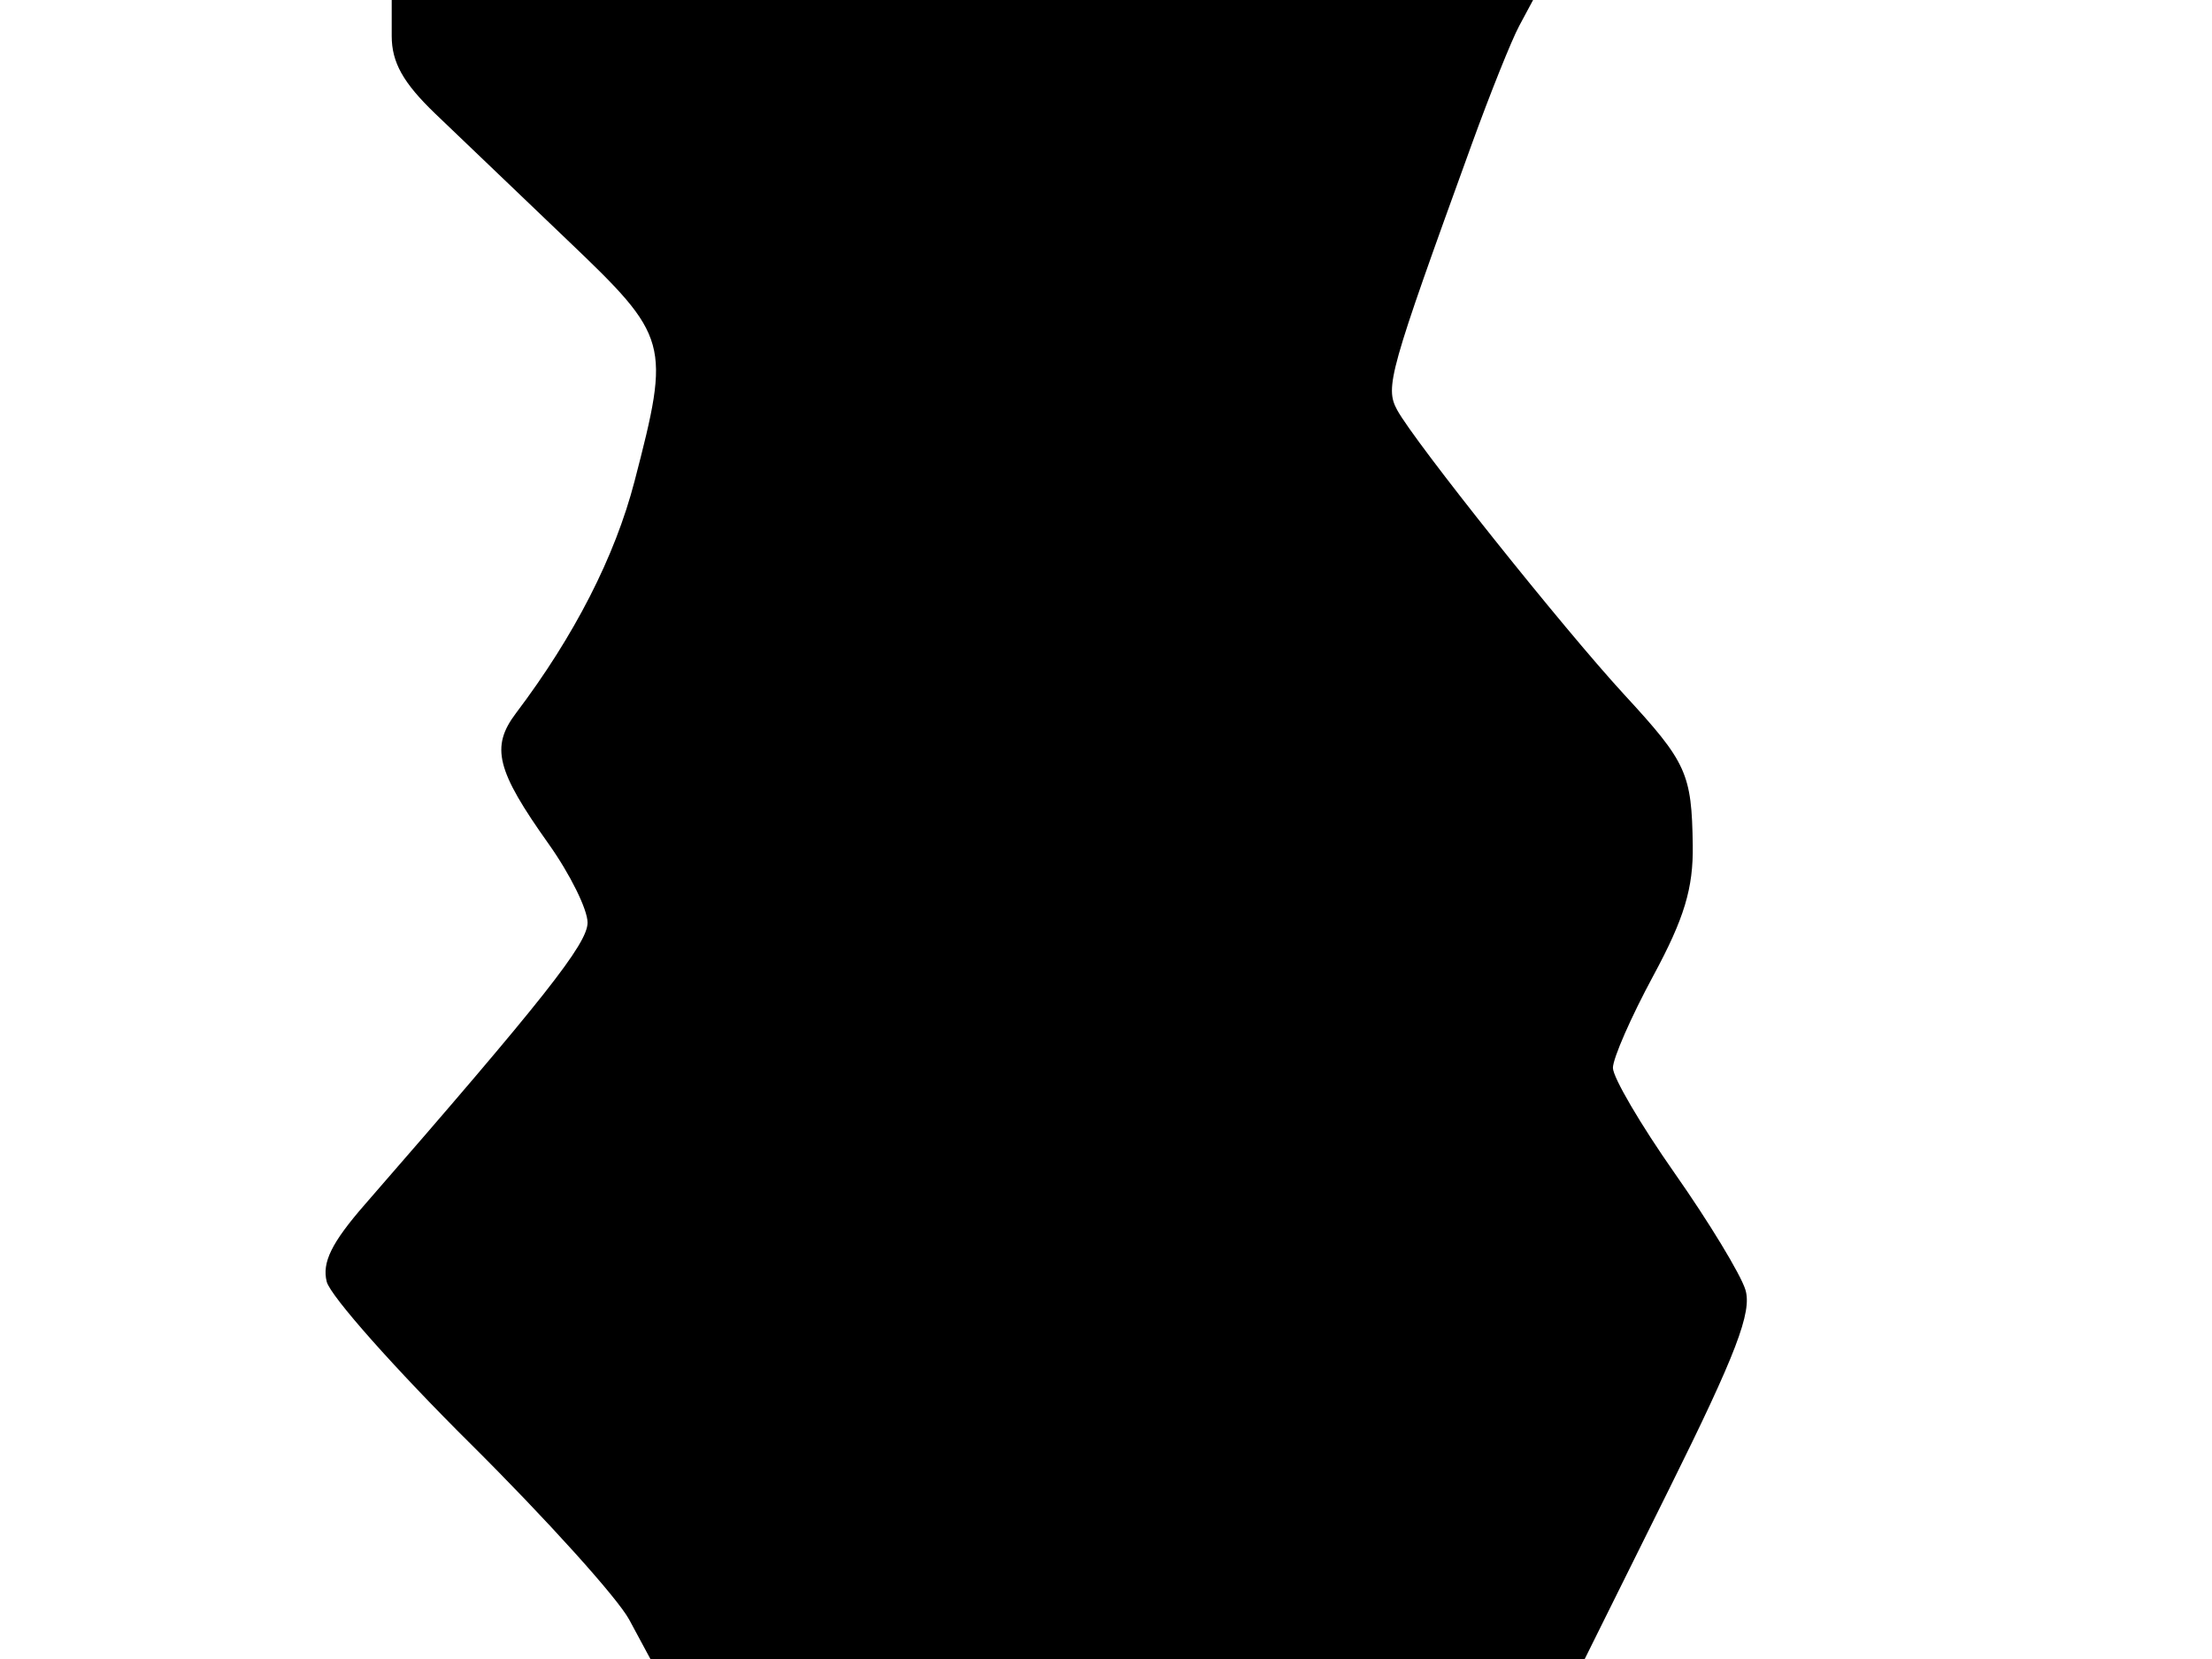 <svg xmlns="http://www.w3.org/2000/svg" width="192" height="144" viewBox="0 0 192 144" version="1.1">
	<path d="M 34 3.118 C 34 5.417, 34.992 7.189, 37.779 9.868 C 39.858 11.865, 45.033 16.815, 49.279 20.866 C 58.088 29.270, 58.210 29.711, 55.080 41.762 C 53.380 48.306, 49.870 55.174, 44.783 61.907 C 42.574 64.832, 43.083 66.870, 47.621 73.252 C 49.479 75.866, 51 78.940, 51 80.082 C 51 81.911, 47.239 86.670, 31.643 104.579 C 28.784 107.861, 27.934 109.589, 28.360 111.254 C 28.676 112.489, 34.299 118.826, 40.856 125.336 C 47.413 131.846, 53.605 138.709, 54.616 140.586 L 56.455 144 97.004 144 L 137.553 144 144.905 129.192 C 150.702 117.514, 152.096 113.867, 151.498 111.942 C 151.081 110.599, 148.323 106.056, 145.370 101.848 C 142.416 97.639, 140 93.518, 140 92.690 C 140 91.862, 141.575 88.268, 143.500 84.704 C 146.194 79.716, 146.984 77.104, 146.930 73.362 C 146.840 67.123, 146.411 66.180, 141 60.310 C 135.722 54.585, 122.770 38.351, 121.271 35.583 C 120.200 33.605, 120.554 32.347, 127.754 12.500 C 129.351 8.100, 131.200 3.488, 131.864 2.250 L 133.070 0 83.535 0 L 34 0 34 3.118" stroke="none" fill="black" fill-rule="evenodd"/>
</svg>